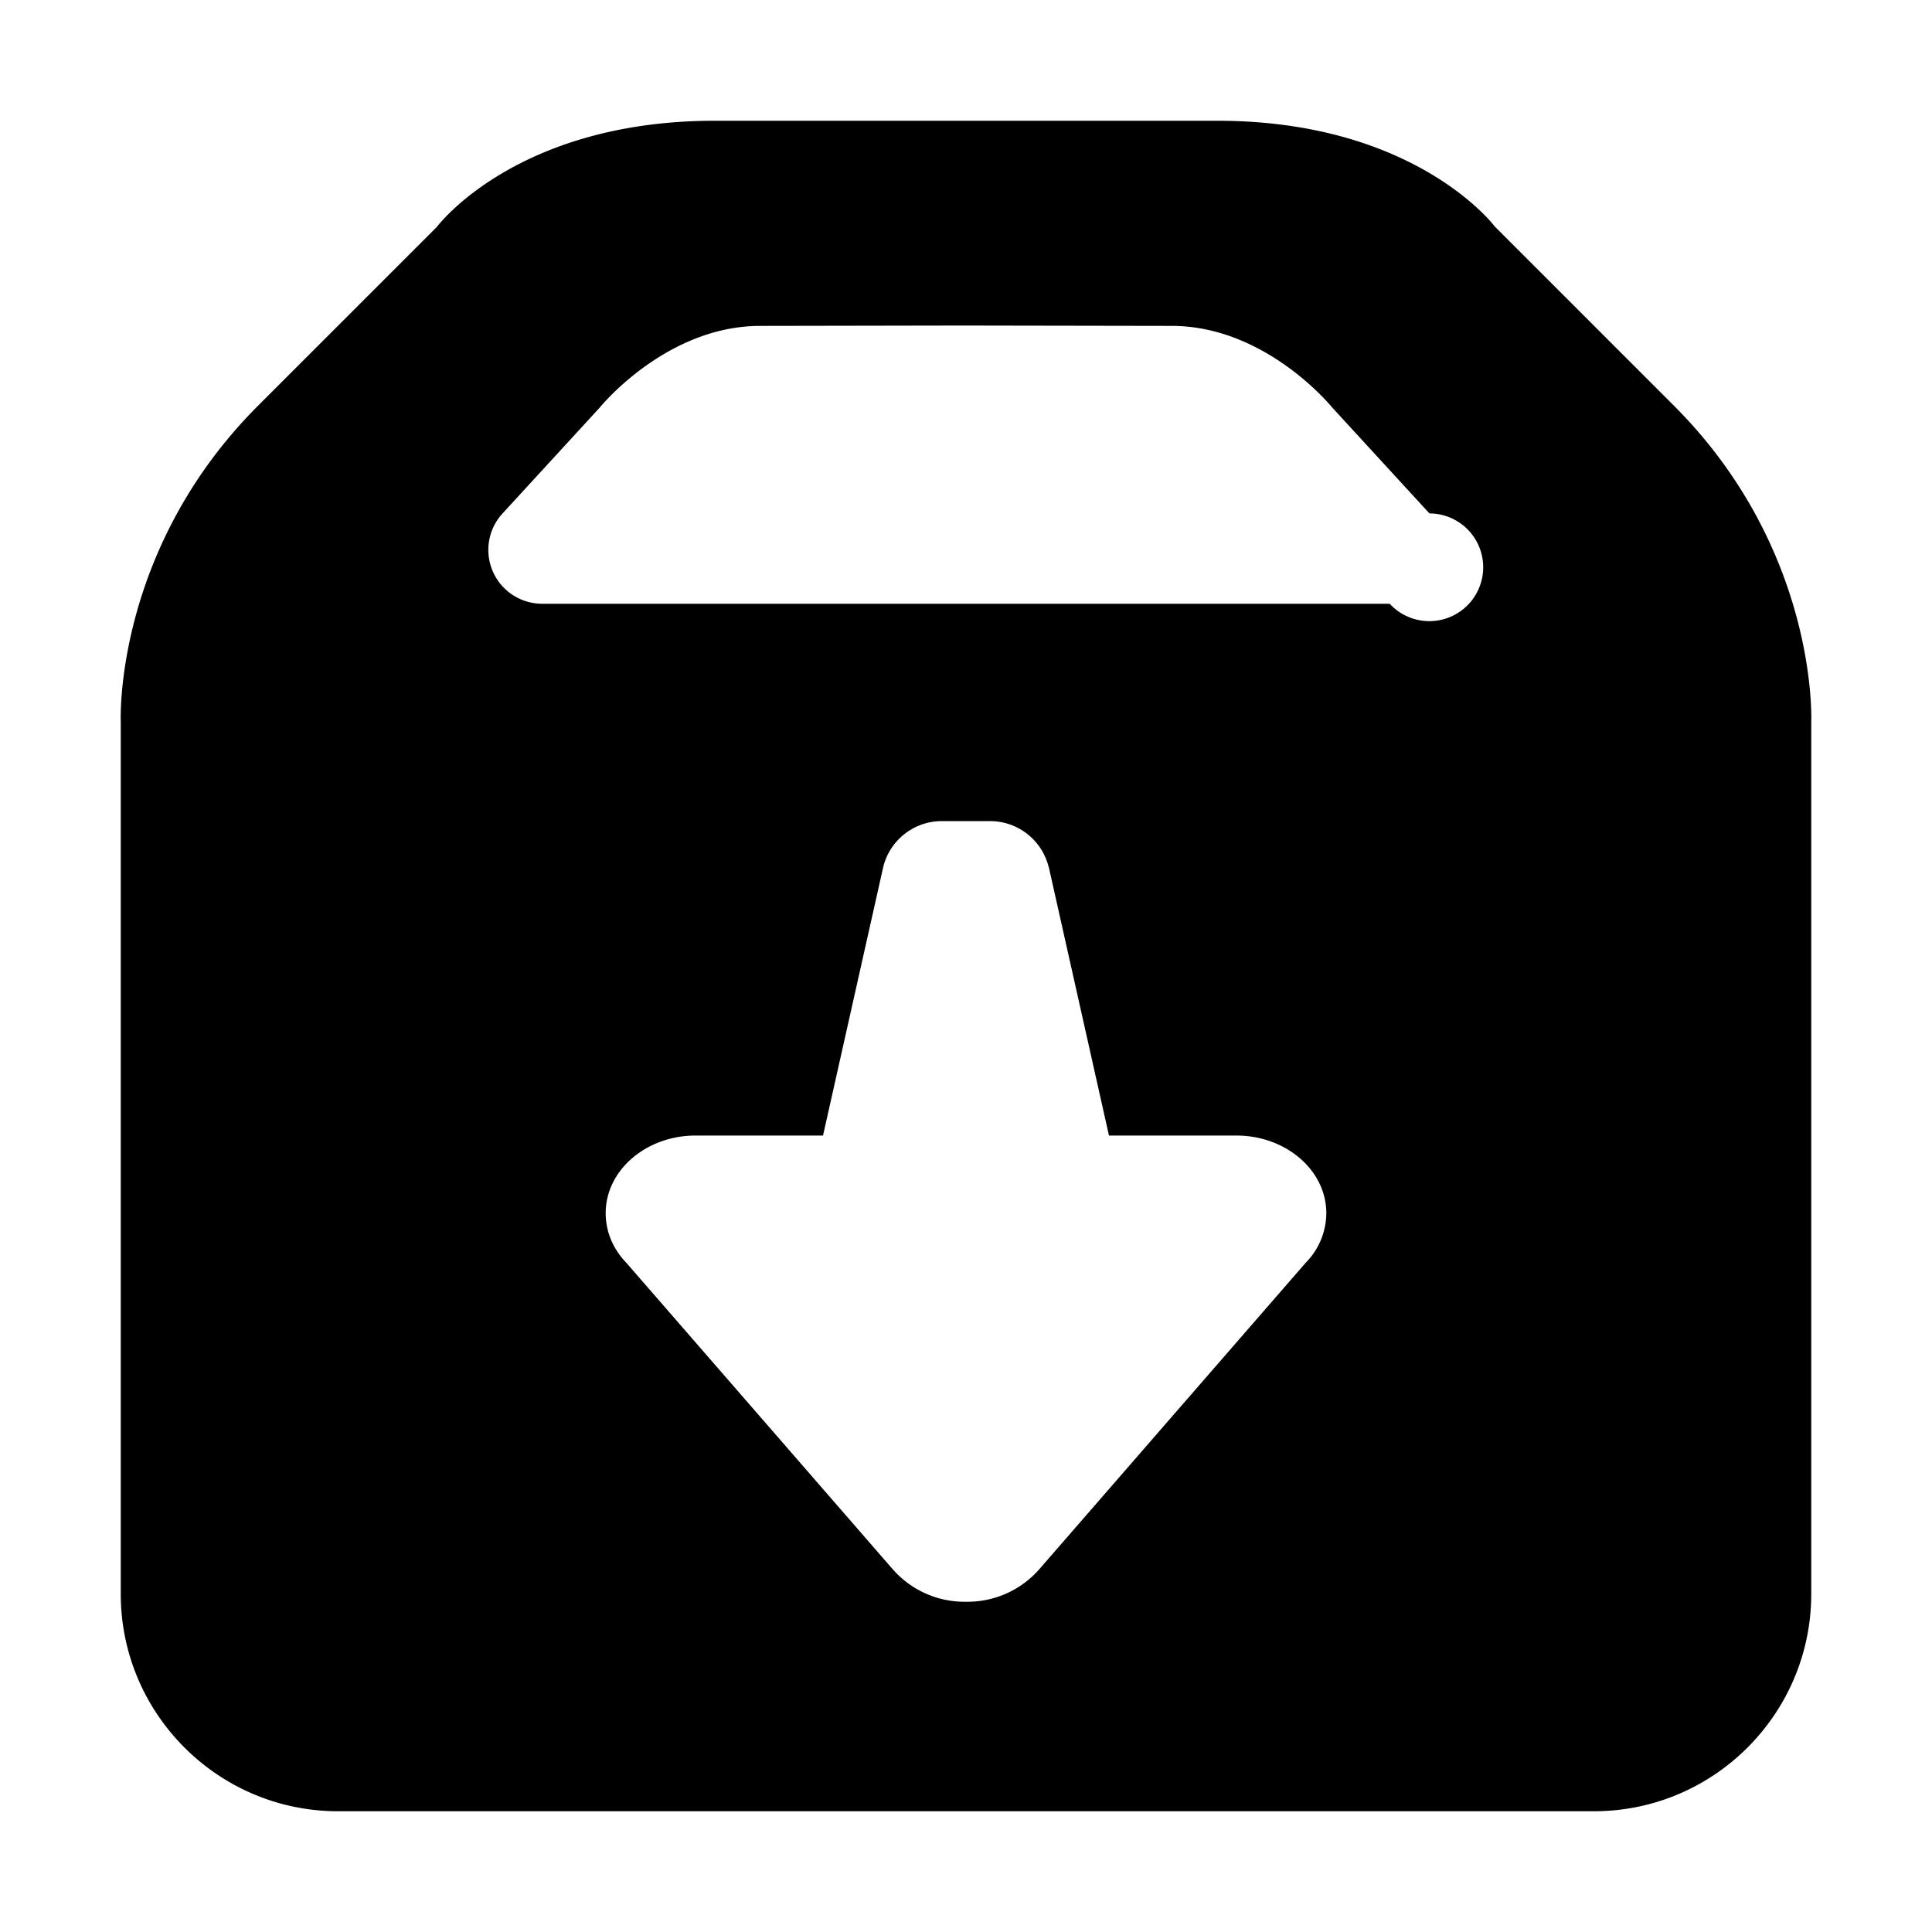 <svg xmlns="http://www.w3.org/2000/svg" width="16" height="16" viewBox="0 0 16 16">
  <path fill-rule="evenodd" d="M13.2 15H2.8c-.993 0-1.8-.807-1.8-1.8V5.976S.939 4.558 2.138 3.359l1.481-1.481S4.272 1 5.92 1h4.16c1.648 0 2.301.878 2.301.878l1.481 1.481C15.061 4.558 15 5.976 15 5.976V13.2c0 .993-.807 1.8-1.8 1.8zM9.184 9.404l-.499-2.226h-.001a.5.5 0 0 0-.485-.378H7.8a.5.5 0 0 0-.485.378l-.499 2.226H5.762c-.412 0-.746.288-.746.643 0 .157.064.3.172.412l2.208 2.54a.79.79 0 0 0 .604.266.79.79 0 0 0 .604-.266l2.208-2.54a.59.59 0 0 0 .172-.412c0-.355-.334-.643-.746-.643H9.184zM11.509 5a.446.446 0 1 0 .329-.748l-.806-.878s-.546-.675-1.328-.675l-1.735-.003-1.673.003c-.782 0-1.328.675-1.328.675l-.806.878A.446.446 0 0 0 4.491 5h7.018z"/>
</svg>
